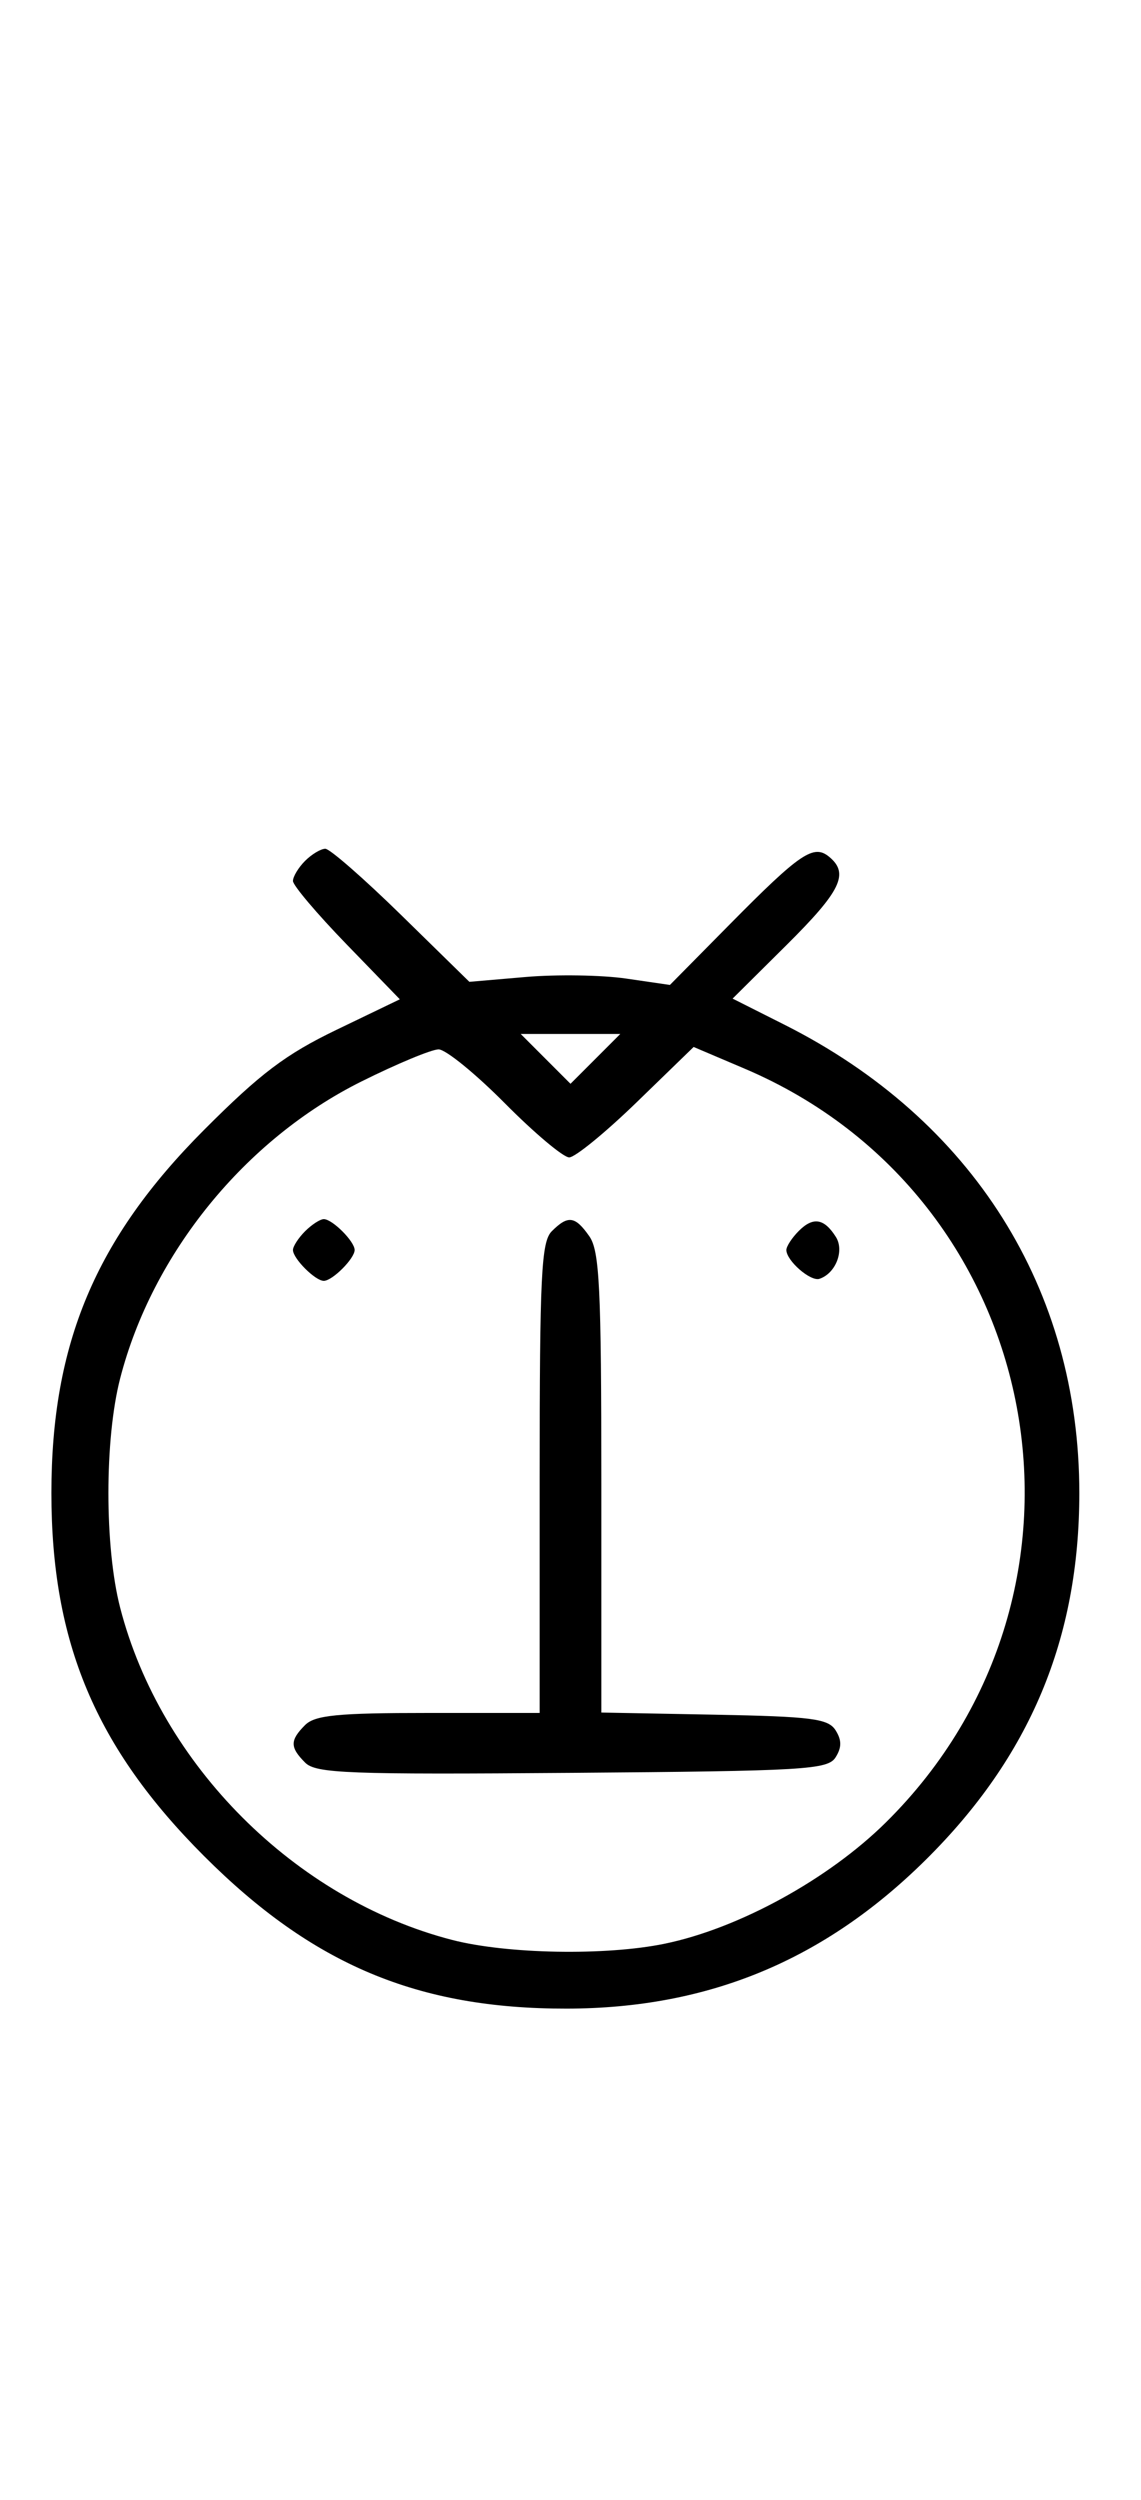 <svg xmlns="http://www.w3.org/2000/svg" width="148" height="324" viewBox="0 0 148 324" version="1.1">
	<path d="M 39.571 111.571 C 38.707 112.436, 38 113.609, 38 114.178 C 38 114.747, 41.119 118.430, 44.931 122.361 L 51.862 129.510 43.681 133.448 C 37.054 136.639, 33.783 139.108, 26.461 146.443 C 12.390 160.542, 6.667 174.148, 6.667 193.500 C 6.667 212.862, 12.394 226.472, 26.461 240.539 C 40.540 254.618, 54.163 260.346, 73.500 260.319 C 91.884 260.292, 106.916 254.066, 120.095 241.019 C 133.603 227.646, 140 212.375, 140 193.500 C 140 167.057, 126.161 145.091, 101.764 132.810 L 95.027 129.419 102.014 122.486 C 109.077 115.478, 110.173 113.219, 107.564 111.053 C 105.537 109.371, 103.800 110.546, 94.697 119.756 L 86.894 127.651 81.197 126.820 C 78.064 126.364, 72.211 126.273, 68.191 126.618 L 60.882 127.246 52.070 118.623 C 47.223 113.880, 42.782 110, 42.200 110 C 41.619 110, 40.436 110.707, 39.571 111.571 M 70.769 137.231 L 74 140.462 77.231 137.231 L 80.462 134 74 134 L 67.538 134 70.769 137.231 M 46.866 140.168 C 31.770 147.689, 19.760 162.461, 15.585 178.644 C 13.554 186.517, 13.554 200.483, 15.585 208.356 C 20.838 228.716, 38.284 246.162, 58.644 251.415 C 65.760 253.251, 78.565 253.481, 86.201 251.910 C 95.808 249.934, 107.450 243.558, 114.908 236.187 C 145.363 206.092, 135.813 155.171, 96.588 138.500 L 89.973 135.688 82.593 142.844 C 78.534 146.780, 74.591 150, 73.830 150 C 73.069 150, 69.320 146.850, 65.500 143 C 61.680 139.150, 57.806 136, 56.893 136 C 55.979 136, 51.467 137.876, 46.866 140.168 M 39.571 159.571 C 38.707 160.436, 38 161.529, 38 162 C 38 163.111, 40.889 166, 42 166 C 43.111 166, 46 163.111, 46 162 C 46 160.889, 43.111 158, 42 158 C 41.529 158, 40.436 158.707, 39.571 159.571 M 71.571 159.571 C 70.212 160.931, 70 165.242, 70 191.571 L 70 222 55.571 222 C 43.788 222, 40.855 222.288, 39.571 223.571 C 37.595 225.548, 37.598 226.455, 39.585 228.442 C 40.978 229.835, 45.159 229.995, 74.226 229.763 C 104.452 229.523, 107.377 229.350, 108.386 227.750 C 109.190 226.475, 109.191 225.525, 108.387 224.250 C 107.433 222.736, 105.314 222.463, 92.643 222.223 L 78 221.947 78 192.196 C 78 166.887, 77.768 162.113, 76.443 160.223 C 74.598 157.588, 73.678 157.465, 71.571 159.571 M 103.616 159.527 C 102.727 160.416, 102 161.529, 102 162 C 102 163.389, 105.140 166.120, 106.295 165.735 C 108.395 165.035, 109.549 162.094, 108.423 160.310 C 106.905 157.902, 105.474 157.669, 103.616 159.527 " stroke="none" fill="black" fill-rule="evenodd"/>
</svg>